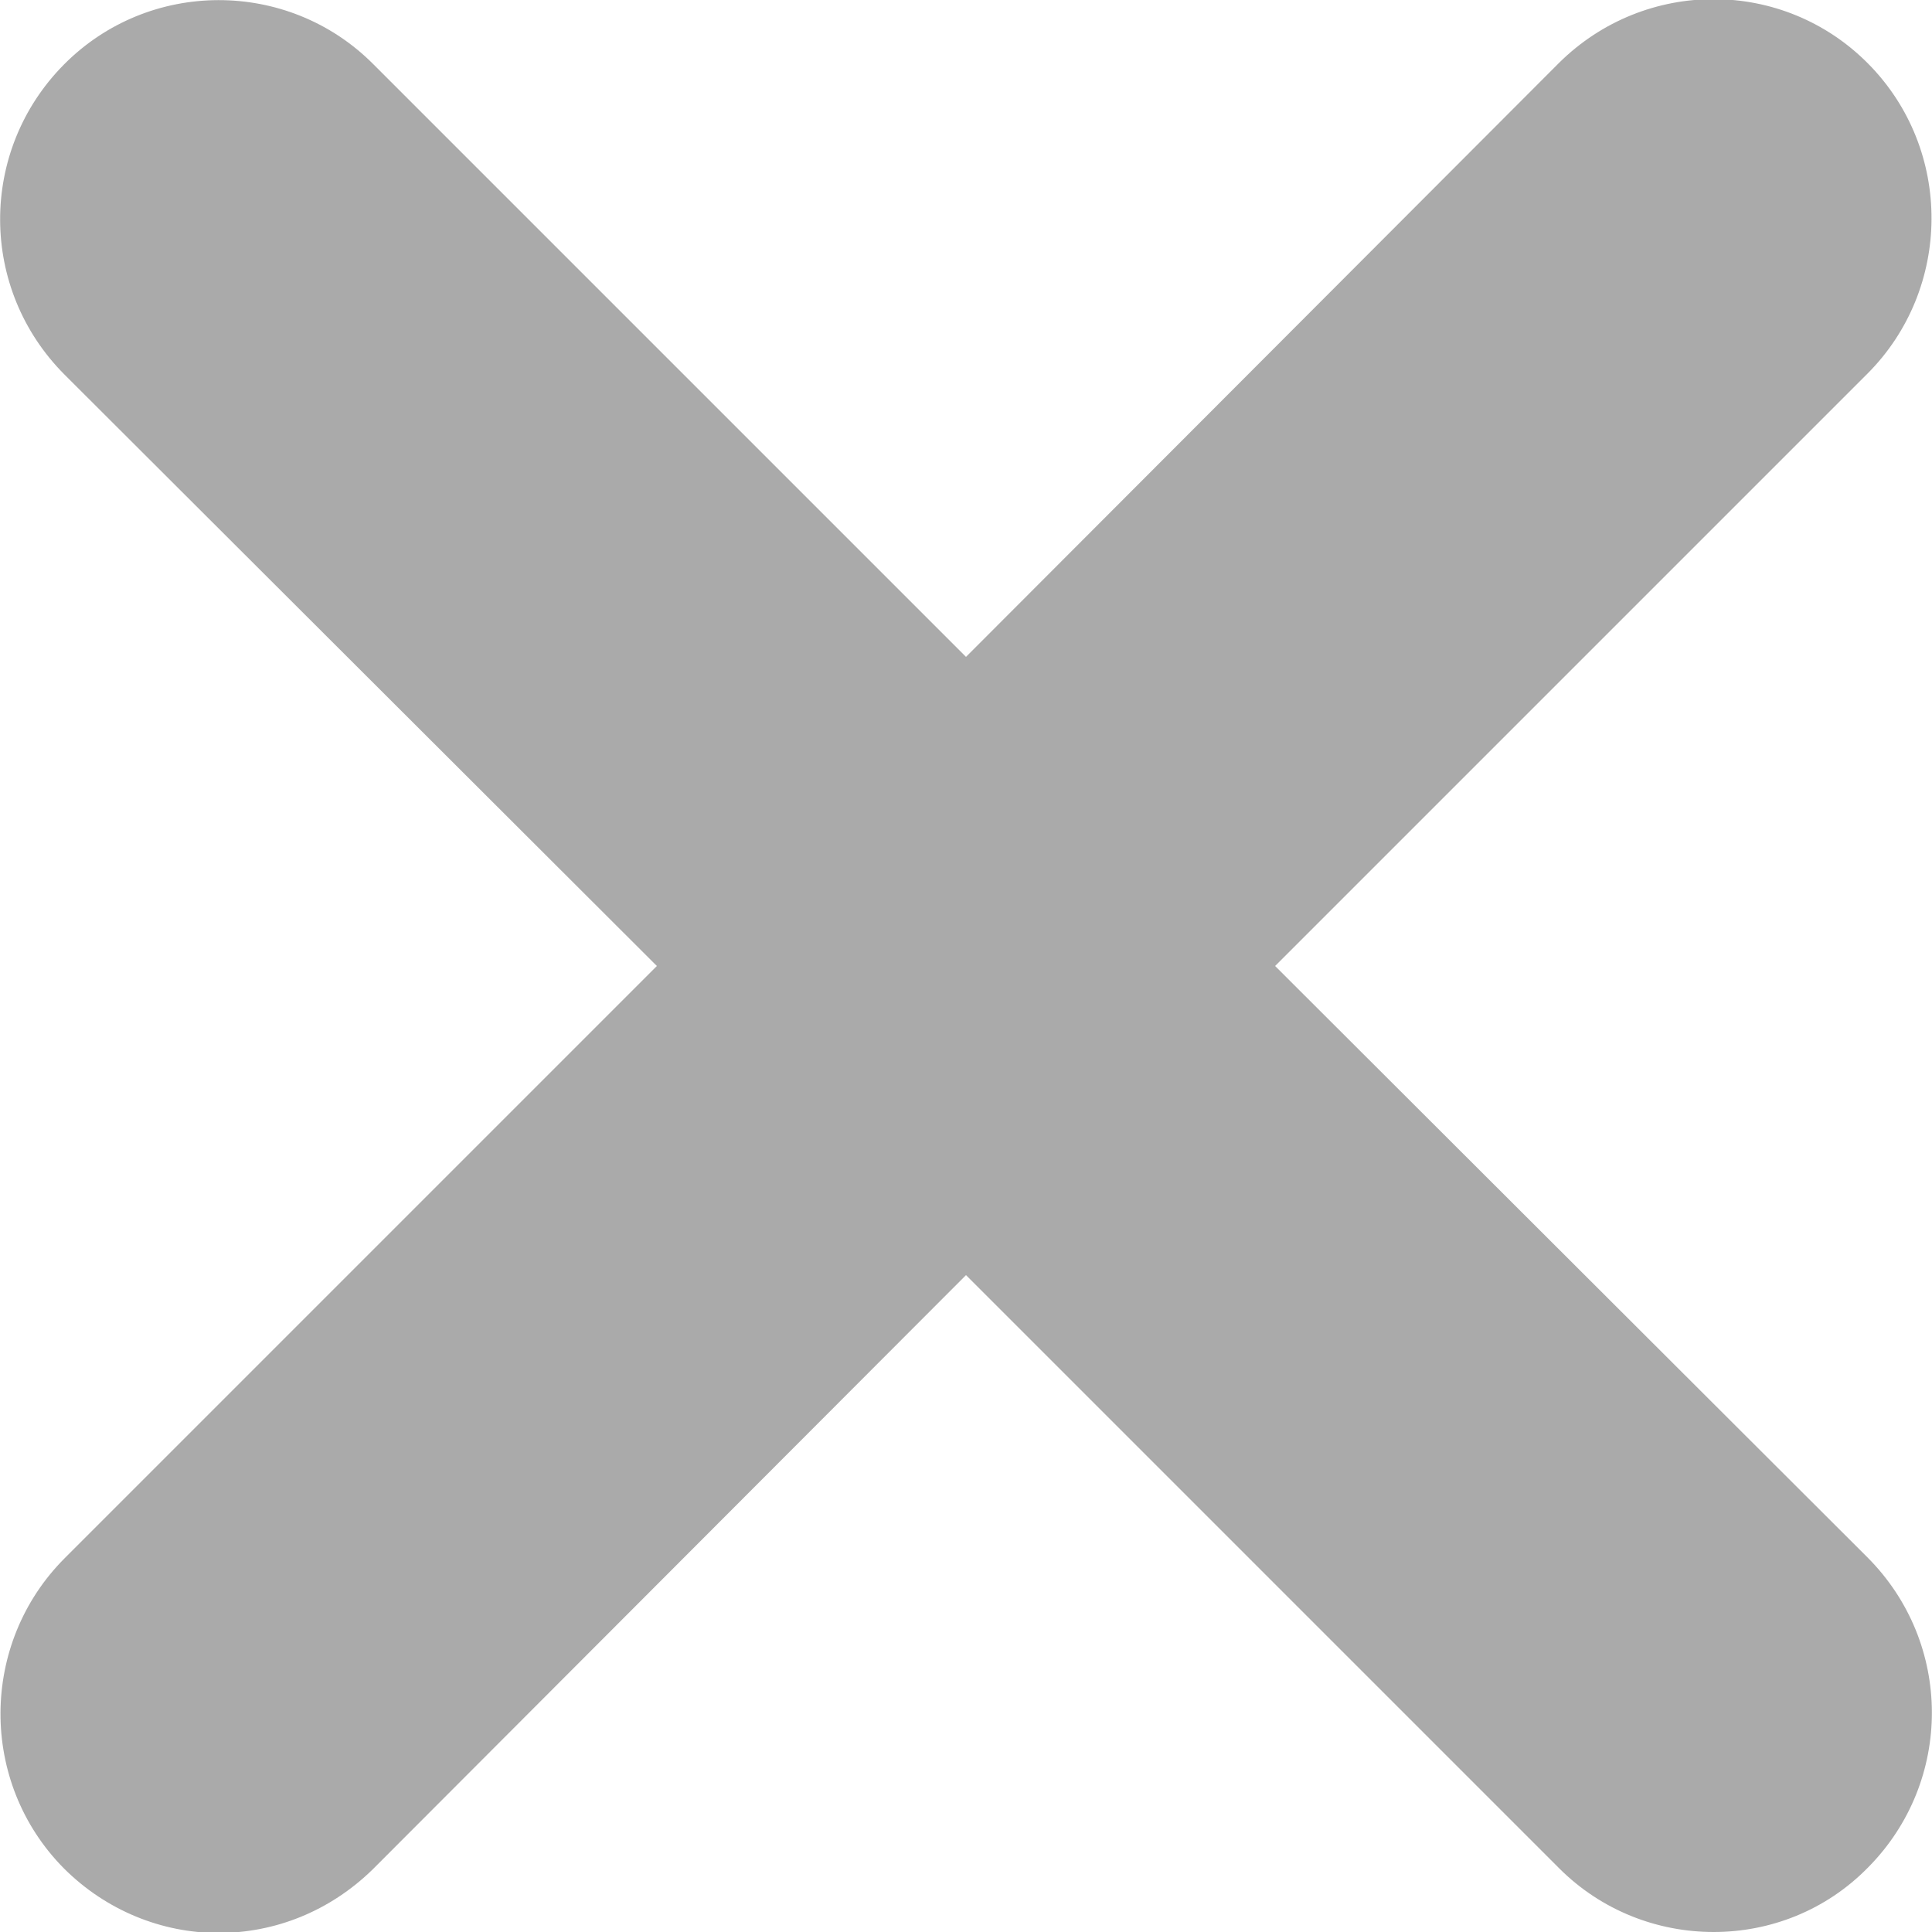 <?xml version="1.0" encoding="utf-8"?>
<!-- Generator: Adobe Illustrator 21.0.0, SVG Export Plug-In . SVG Version: 6.00 Build 0)  -->
<svg version="1.1" id="Layer_1" xmlns="http://www.w3.org/2000/svg" xmlns:xlink="http://www.w3.org/1999/xlink" x="0px" y="0px"
	 viewBox="0 0 200 200" style="enable-background:new 0 0 200 200;" xml:space="preserve">
<style type="text/css">
	.st0{fill:#aaaaaa;}
</style>
<path class="st0" d="M132,100l61.3-61.3c8.8-8.8,8.9-23.2,0.1-32.1c-8.8-8.9-23.1-8.9-32-0.1L100,68L38.6,6.6
	c-8.8-8.8-23.2-8.8-32,0.1c-8.8,8.9-8.8,23.2,0.1,32.1L68,100L6.7,161.3c-8.8,8.8-8.9,23.2-0.1,32.1c4.4,4.4,10.2,6.7,16,6.7
	c5.8,0,11.5-2.2,16-6.6L100,132l61.4,61.4c4.4,4.4,10.2,6.6,16,6.6c5.8,0,11.6-2.2,16-6.7c8.8-8.9,8.8-23.2-0.1-32.1L132,100z"/>
</svg>
